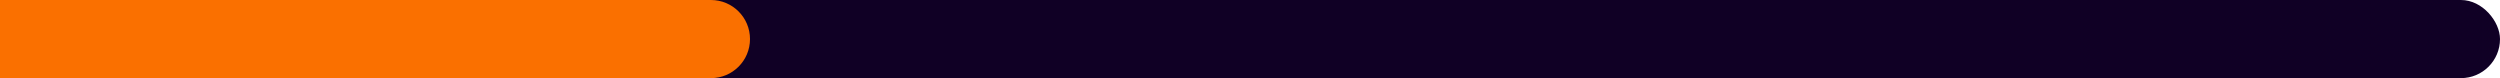 <svg width="128" height="4" viewBox="0 0 128 4" fill="none" xmlns="http://www.w3.org/2000/svg">
<rect width="128" height="4" rx="2" fill="#100025"/>
<path d="M0 0H36.4C37.505 0 38.4 0.895 38.4 2C38.4 3.105 37.505 4 36.4 4H0V0Z" fill="#FA7000"/>
</svg>
